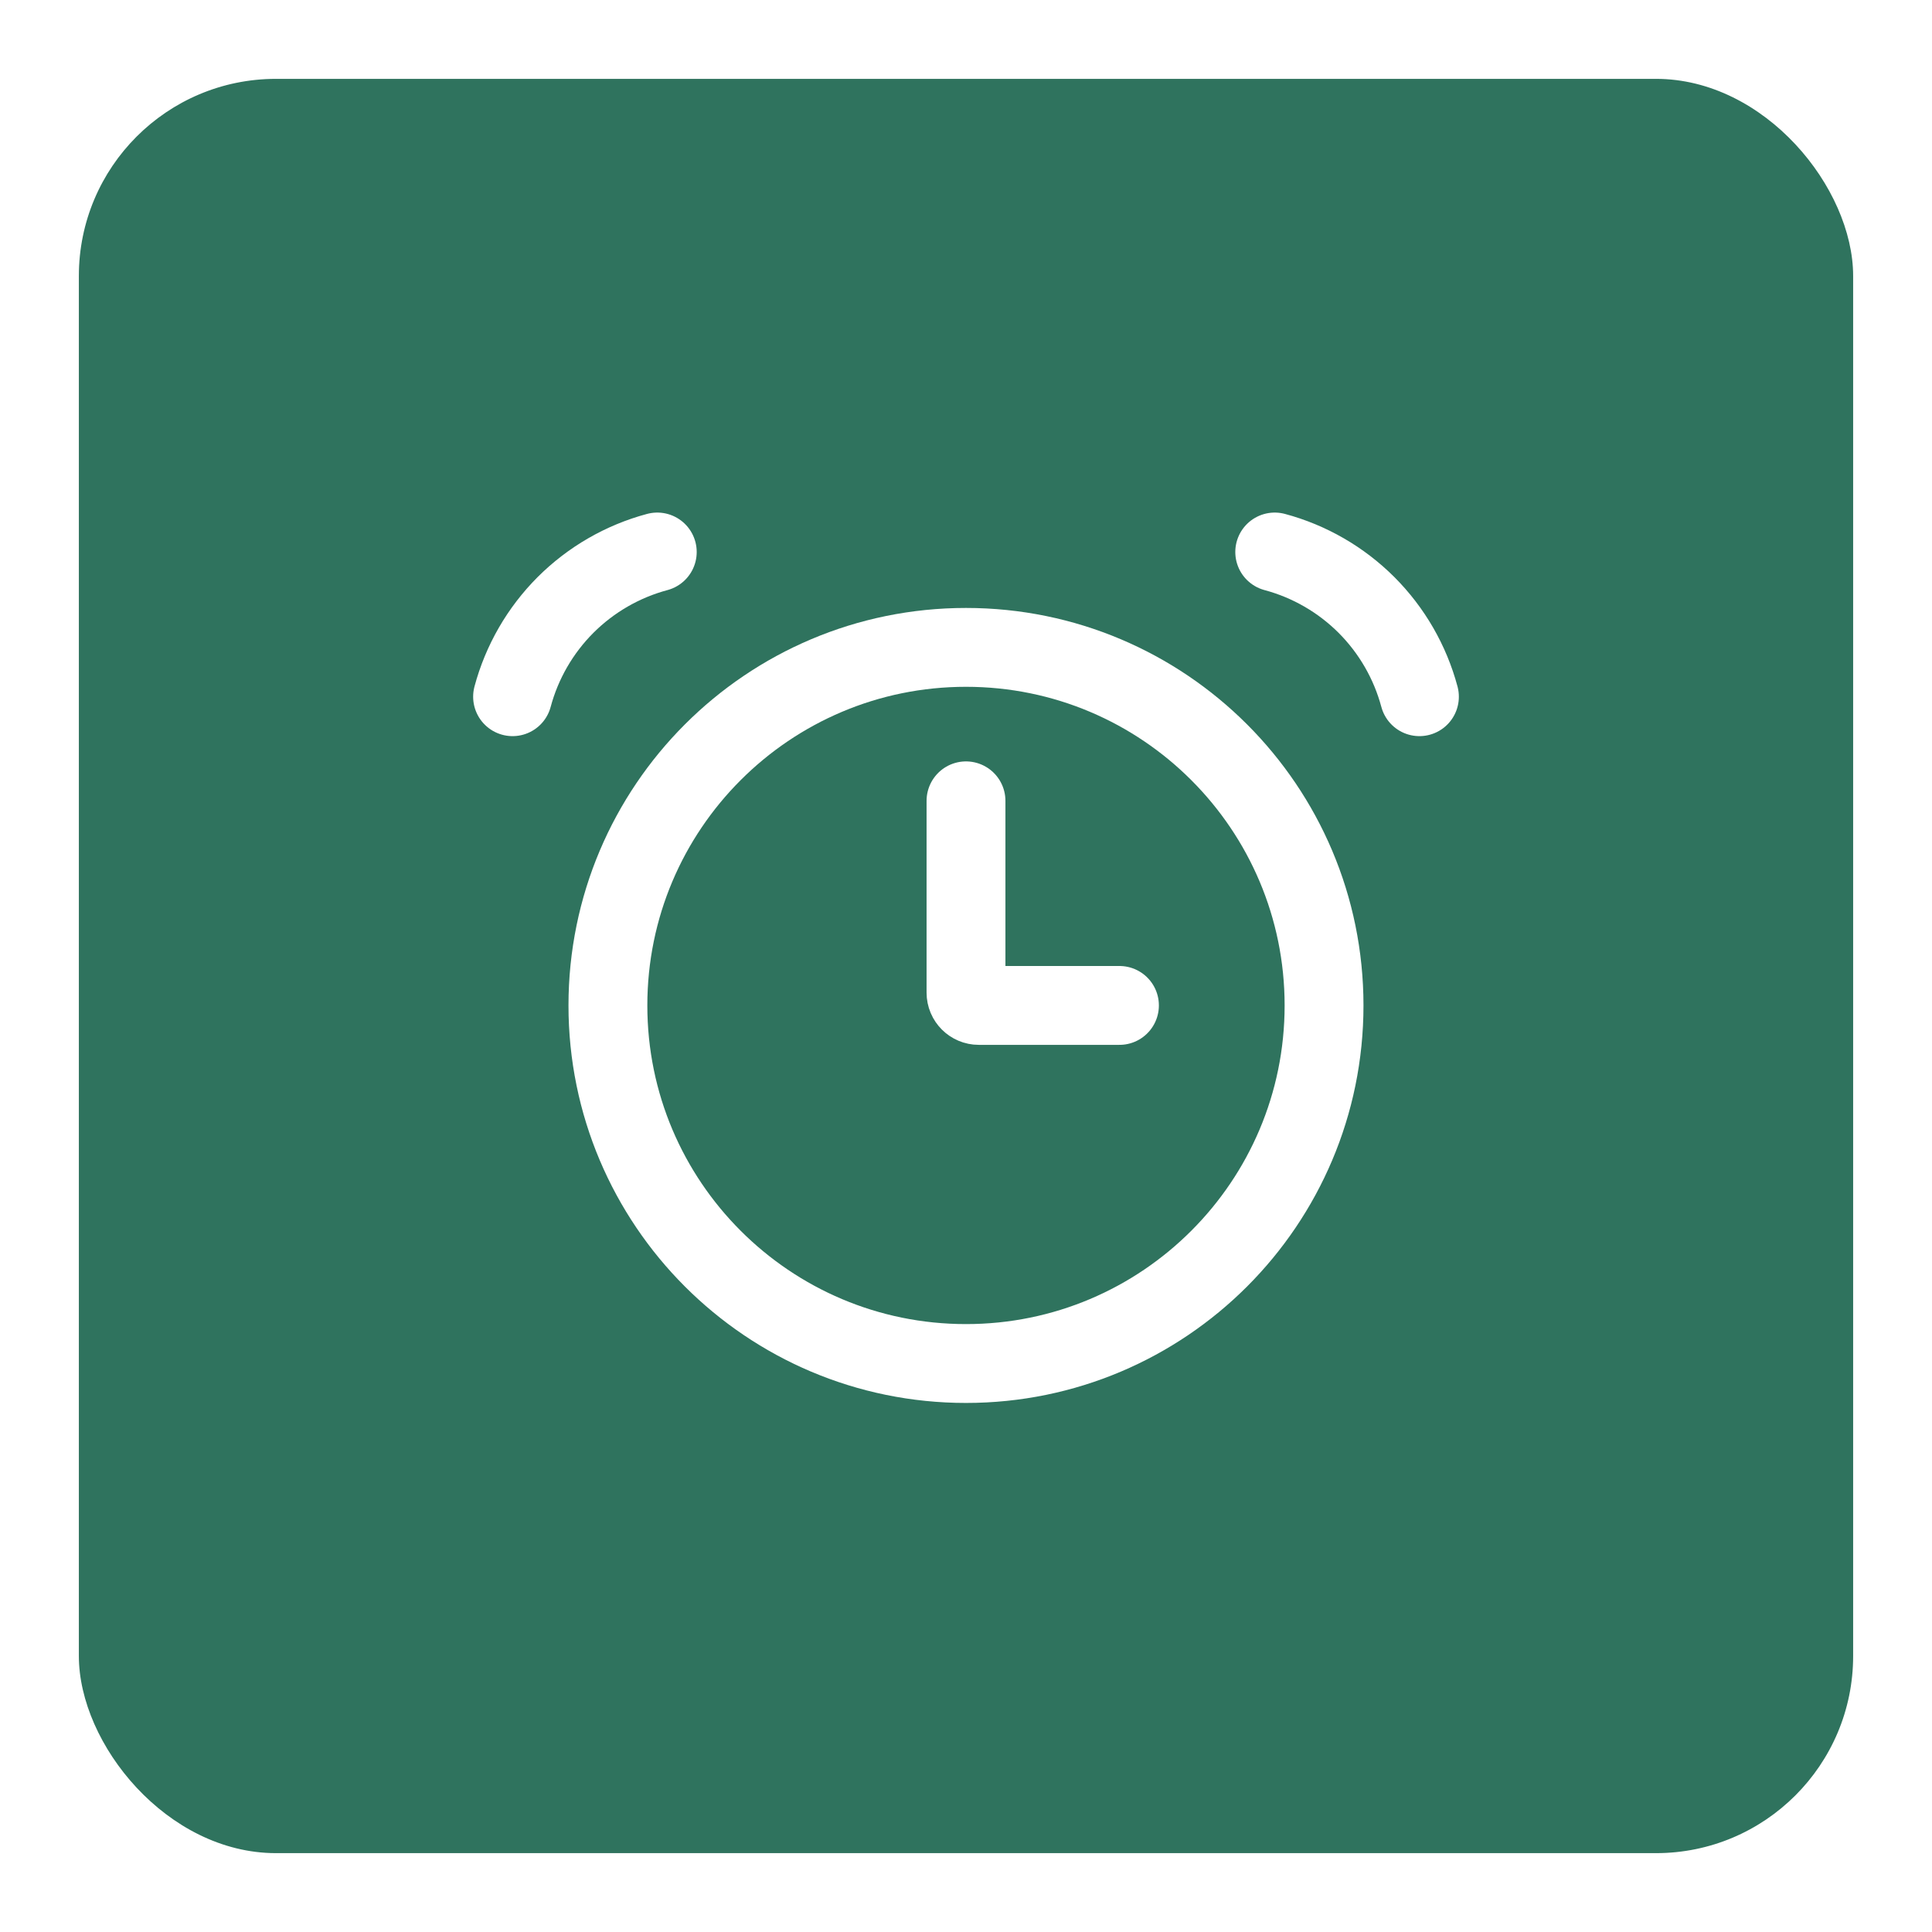 <svg width="49" height="49" viewBox="0 0 49 49" fill="none" xmlns="http://www.w3.org/2000/svg">
<g filter="url(#filter0_d_519_4498)">
<rect x="2" y="1" width="45" height="45" rx="5" fill="#2F735E"/>
<path d="M24.5 33.582C29.515 33.582 33.581 29.516 33.581 24.501C33.581 19.485 29.515 15.419 24.5 15.419C19.484 15.419 15.418 19.485 15.418 24.501C15.418 29.516 19.484 33.582 24.5 33.582Z" stroke="white" stroke-width="2"/>
<path d="M16.67 13C15.79 13.236 14.988 13.699 14.343 14.343C13.699 14.988 13.236 15.79 13 16.67M32.33 13C33.21 13.236 34.012 13.699 34.657 14.343C35.301 14.988 35.764 15.79 36 16.67M24.5 19.311V24.176C24.5 24.355 24.645 24.5 24.824 24.5H28.392" stroke="white" stroke-width="2" stroke-linecap="round"/>
</g>
<defs>
<filter id="filter0_d_519_4498" x="0" y="0" width="49" height="49" filterUnits="userSpaceOnUse" color-interpolation-filters="sRGB">
<feFlood flood-opacity="0" result="BackgroundImageFix"/>
<feColorMatrix in="SourceAlpha" type="matrix" values="0 0 0 0 0 0 0 0 0 0 0 0 0 0 0 0 0 0 127 0" result="hardAlpha"/>
<feOffset dy="1"/>
<feGaussianBlur stdDeviation="1"/>
<feComposite in2="hardAlpha" operator="out"/>
<feColorMatrix type="matrix" values="0 0 0 0 0 0 0 0 0 0 0 0 0 0 0 0 0 0 0.25 0"/>
<feBlend mode="normal" in2="BackgroundImageFix" result="effect1_dropShadow_519_4498"/>
<feBlend mode="normal" in="SourceGraphic" in2="effect1_dropShadow_519_4498" result="shape"/>
</filter>
</defs>
</svg>
